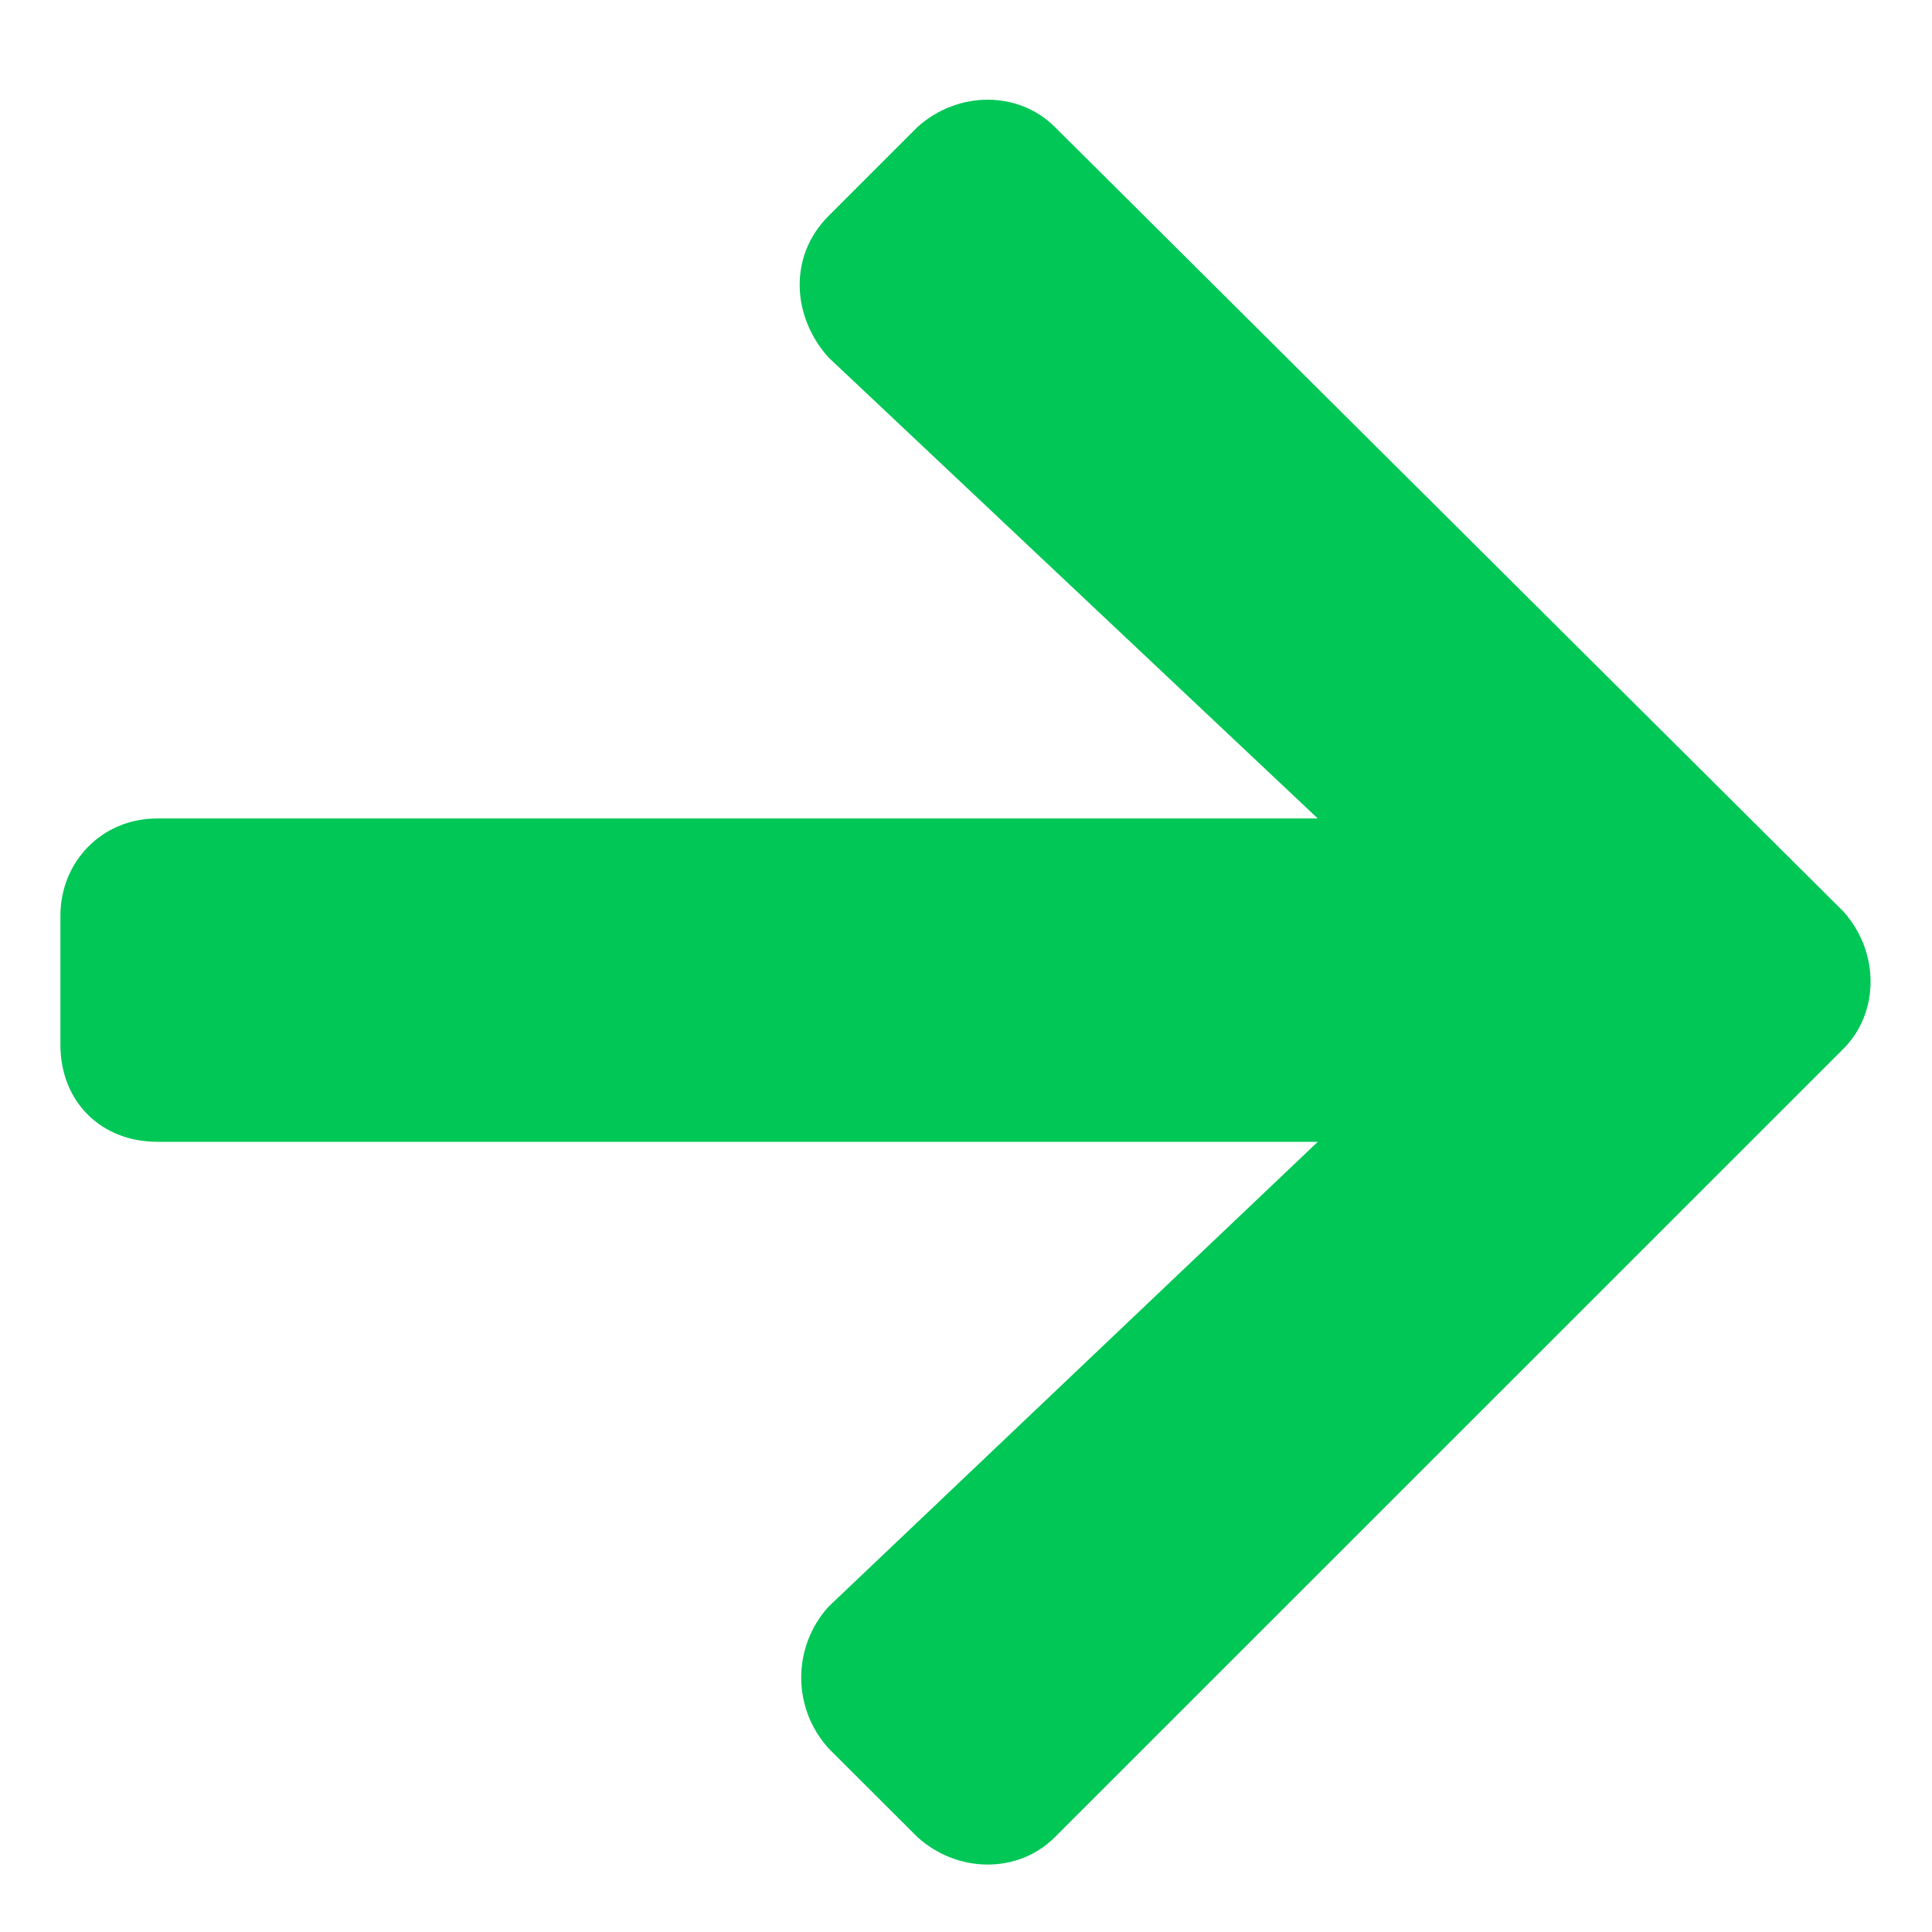 <svg width="11" height="11" viewBox="0 0 11 11" fill="none" xmlns="http://www.w3.org/2000/svg">
<path d="M4.717 1.23L5.224 0.723C5.454 0.516 5.799 0.516 6.006 0.723L10.495 5.189C10.702 5.419 10.702 5.765 10.495 5.972L6.006 10.46C5.799 10.668 5.454 10.668 5.224 10.46L4.717 9.954C4.51 9.724 4.51 9.378 4.717 9.148L7.503 6.501H0.896C0.574 6.501 0.344 6.271 0.344 5.949V5.212C0.344 4.913 0.574 4.66 0.896 4.66H7.503L4.717 2.035C4.51 1.805 4.487 1.46 4.717 1.23Z" fill="#00C756"/>
</svg>
